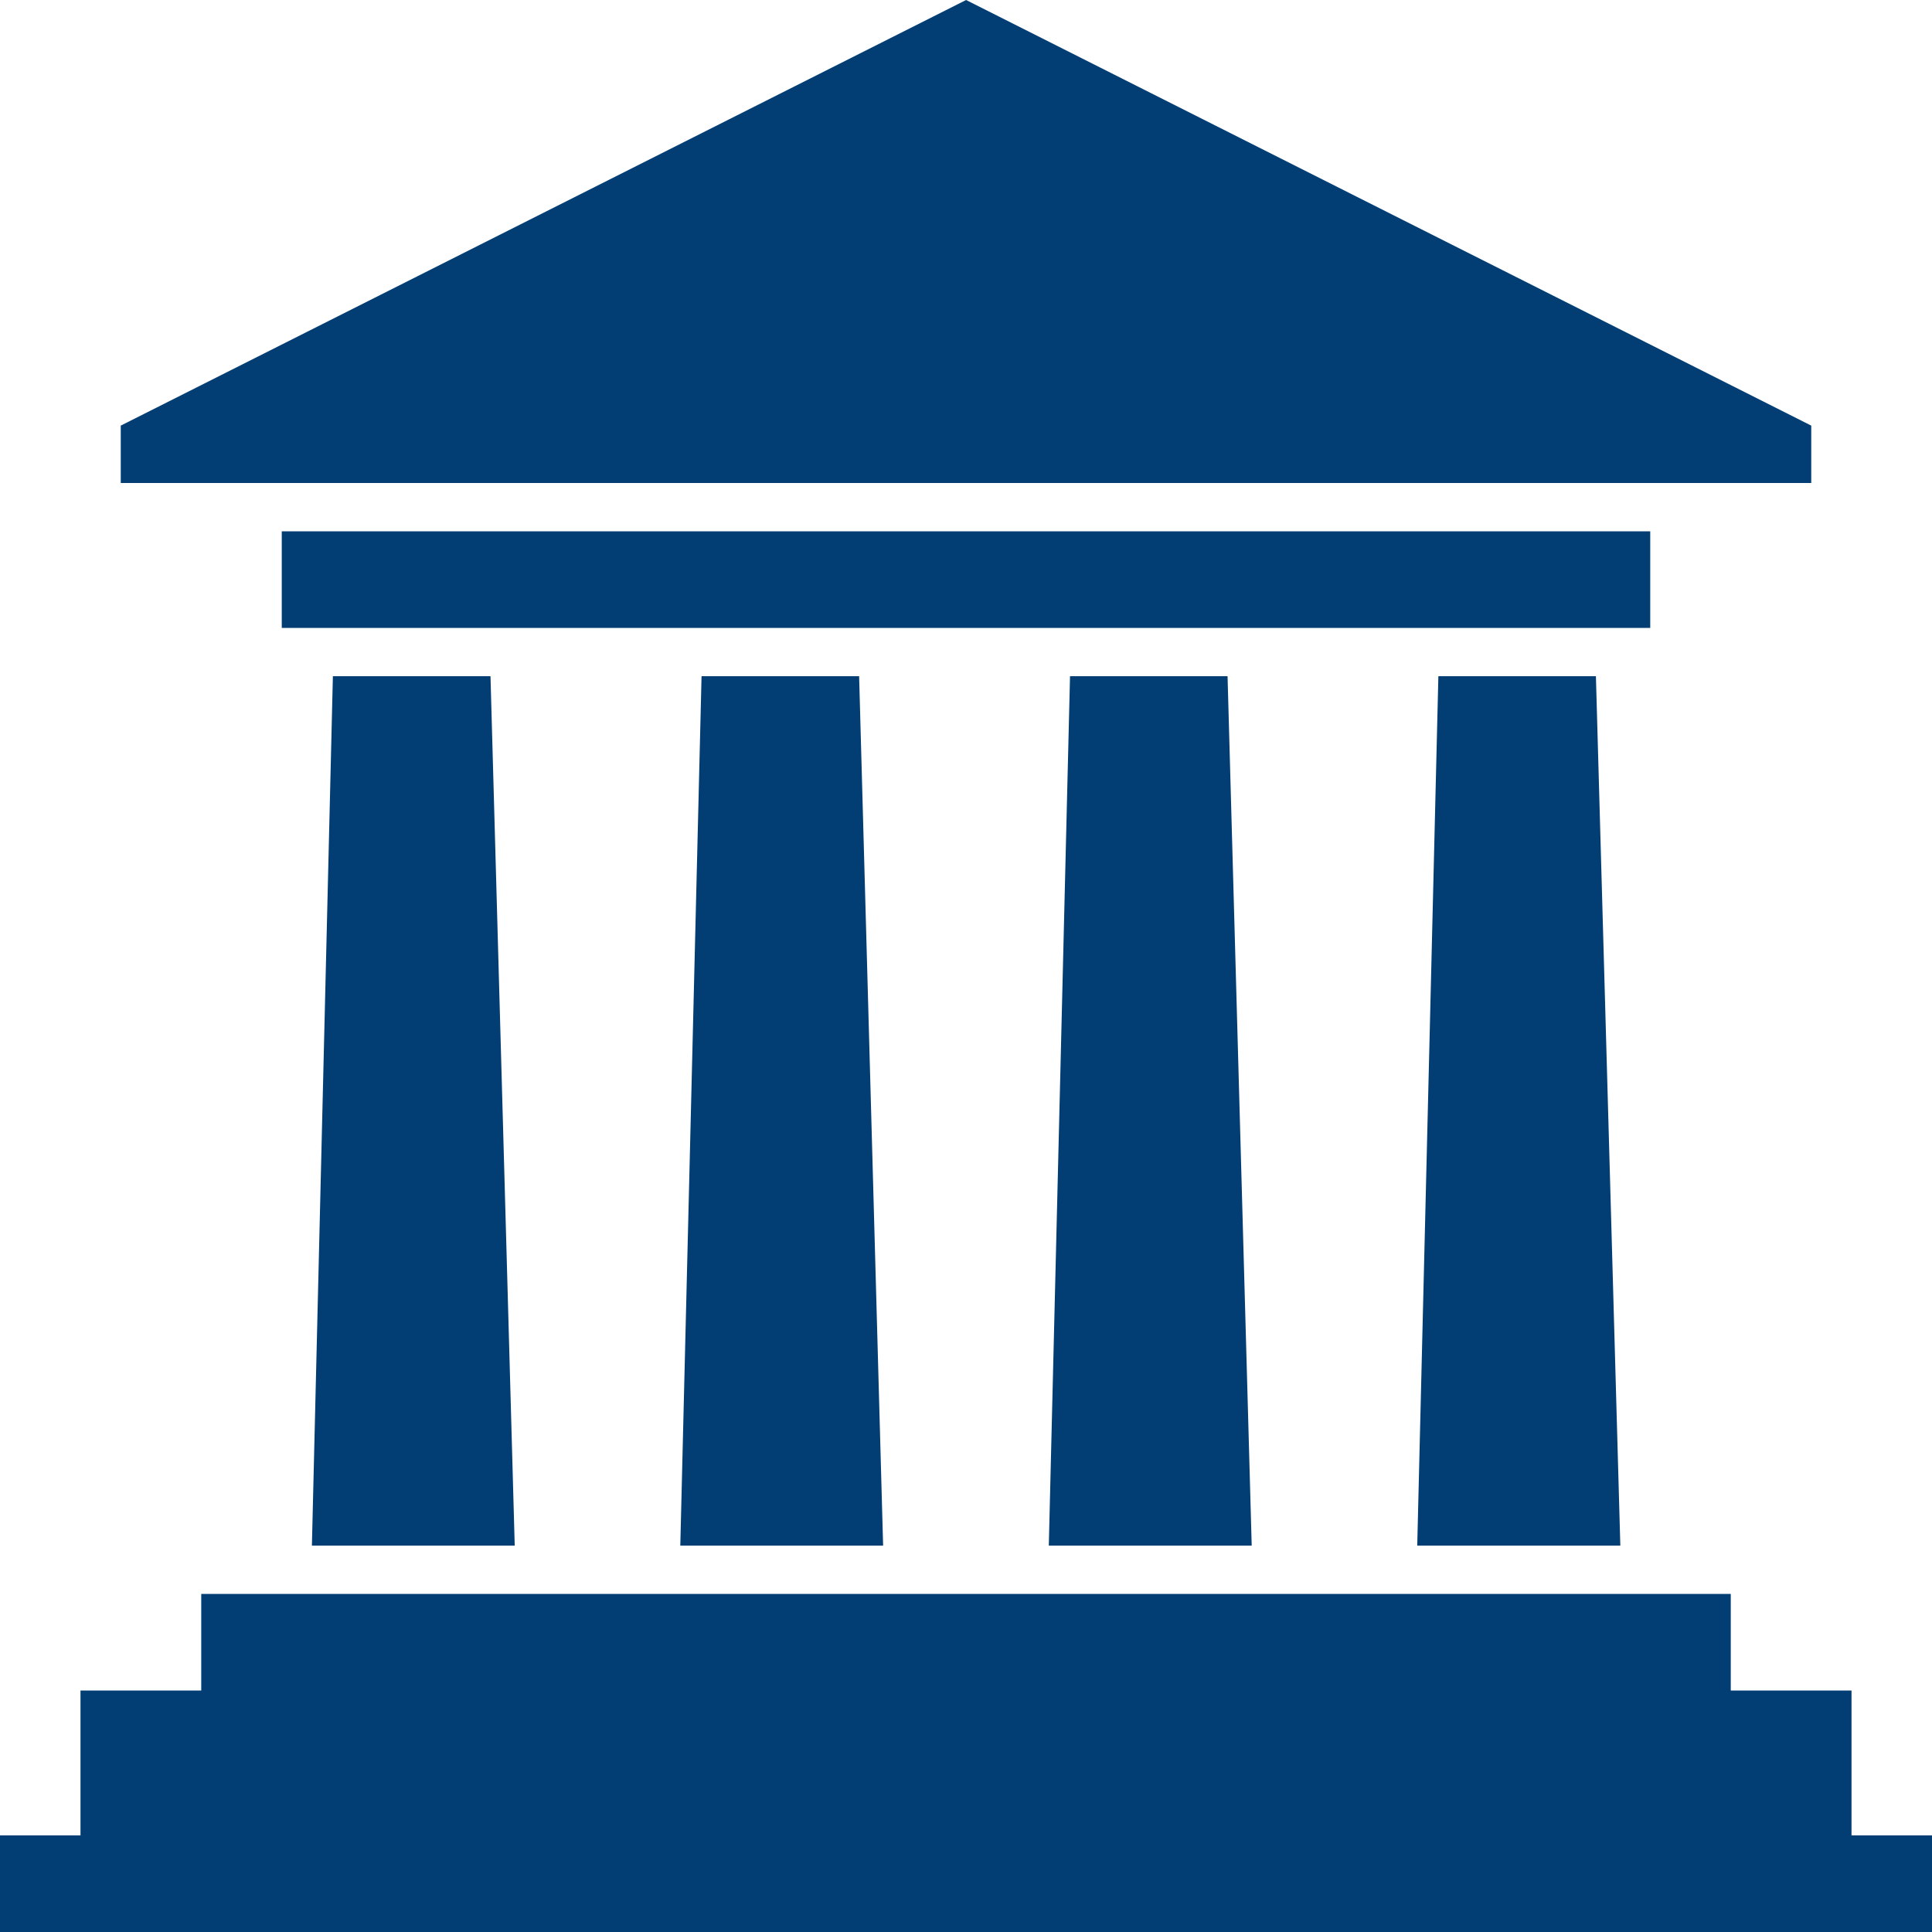 <svg width="50" height="50" viewBox="0 0 50 50" fill="none" xmlns="http://www.w3.org/2000/svg">
<path d="M8.615 17.5H12.694L13.321 40H8.072L8.615 17.5V17.5ZM5.208 41.25H44.792V43.75H47.917V47.5H50V50H0V47.5H2.083V43.75H5.208V41.25ZM46.875 11.015L25.002 0L3.125 11.015V12.5H46.875V11.015V11.015ZM7.292 13.75H42.708V16.25H7.292V13.75ZM37.225 17.5H41.302L41.934 40H36.678L37.225 17.5ZM27.692 17.5H31.769L32.394 40H27.143L27.692 17.5V17.5ZM18.156 17.5H22.234L22.855 40H17.606L18.156 17.5V17.5Z" fill="#023E73"/>
</svg>
